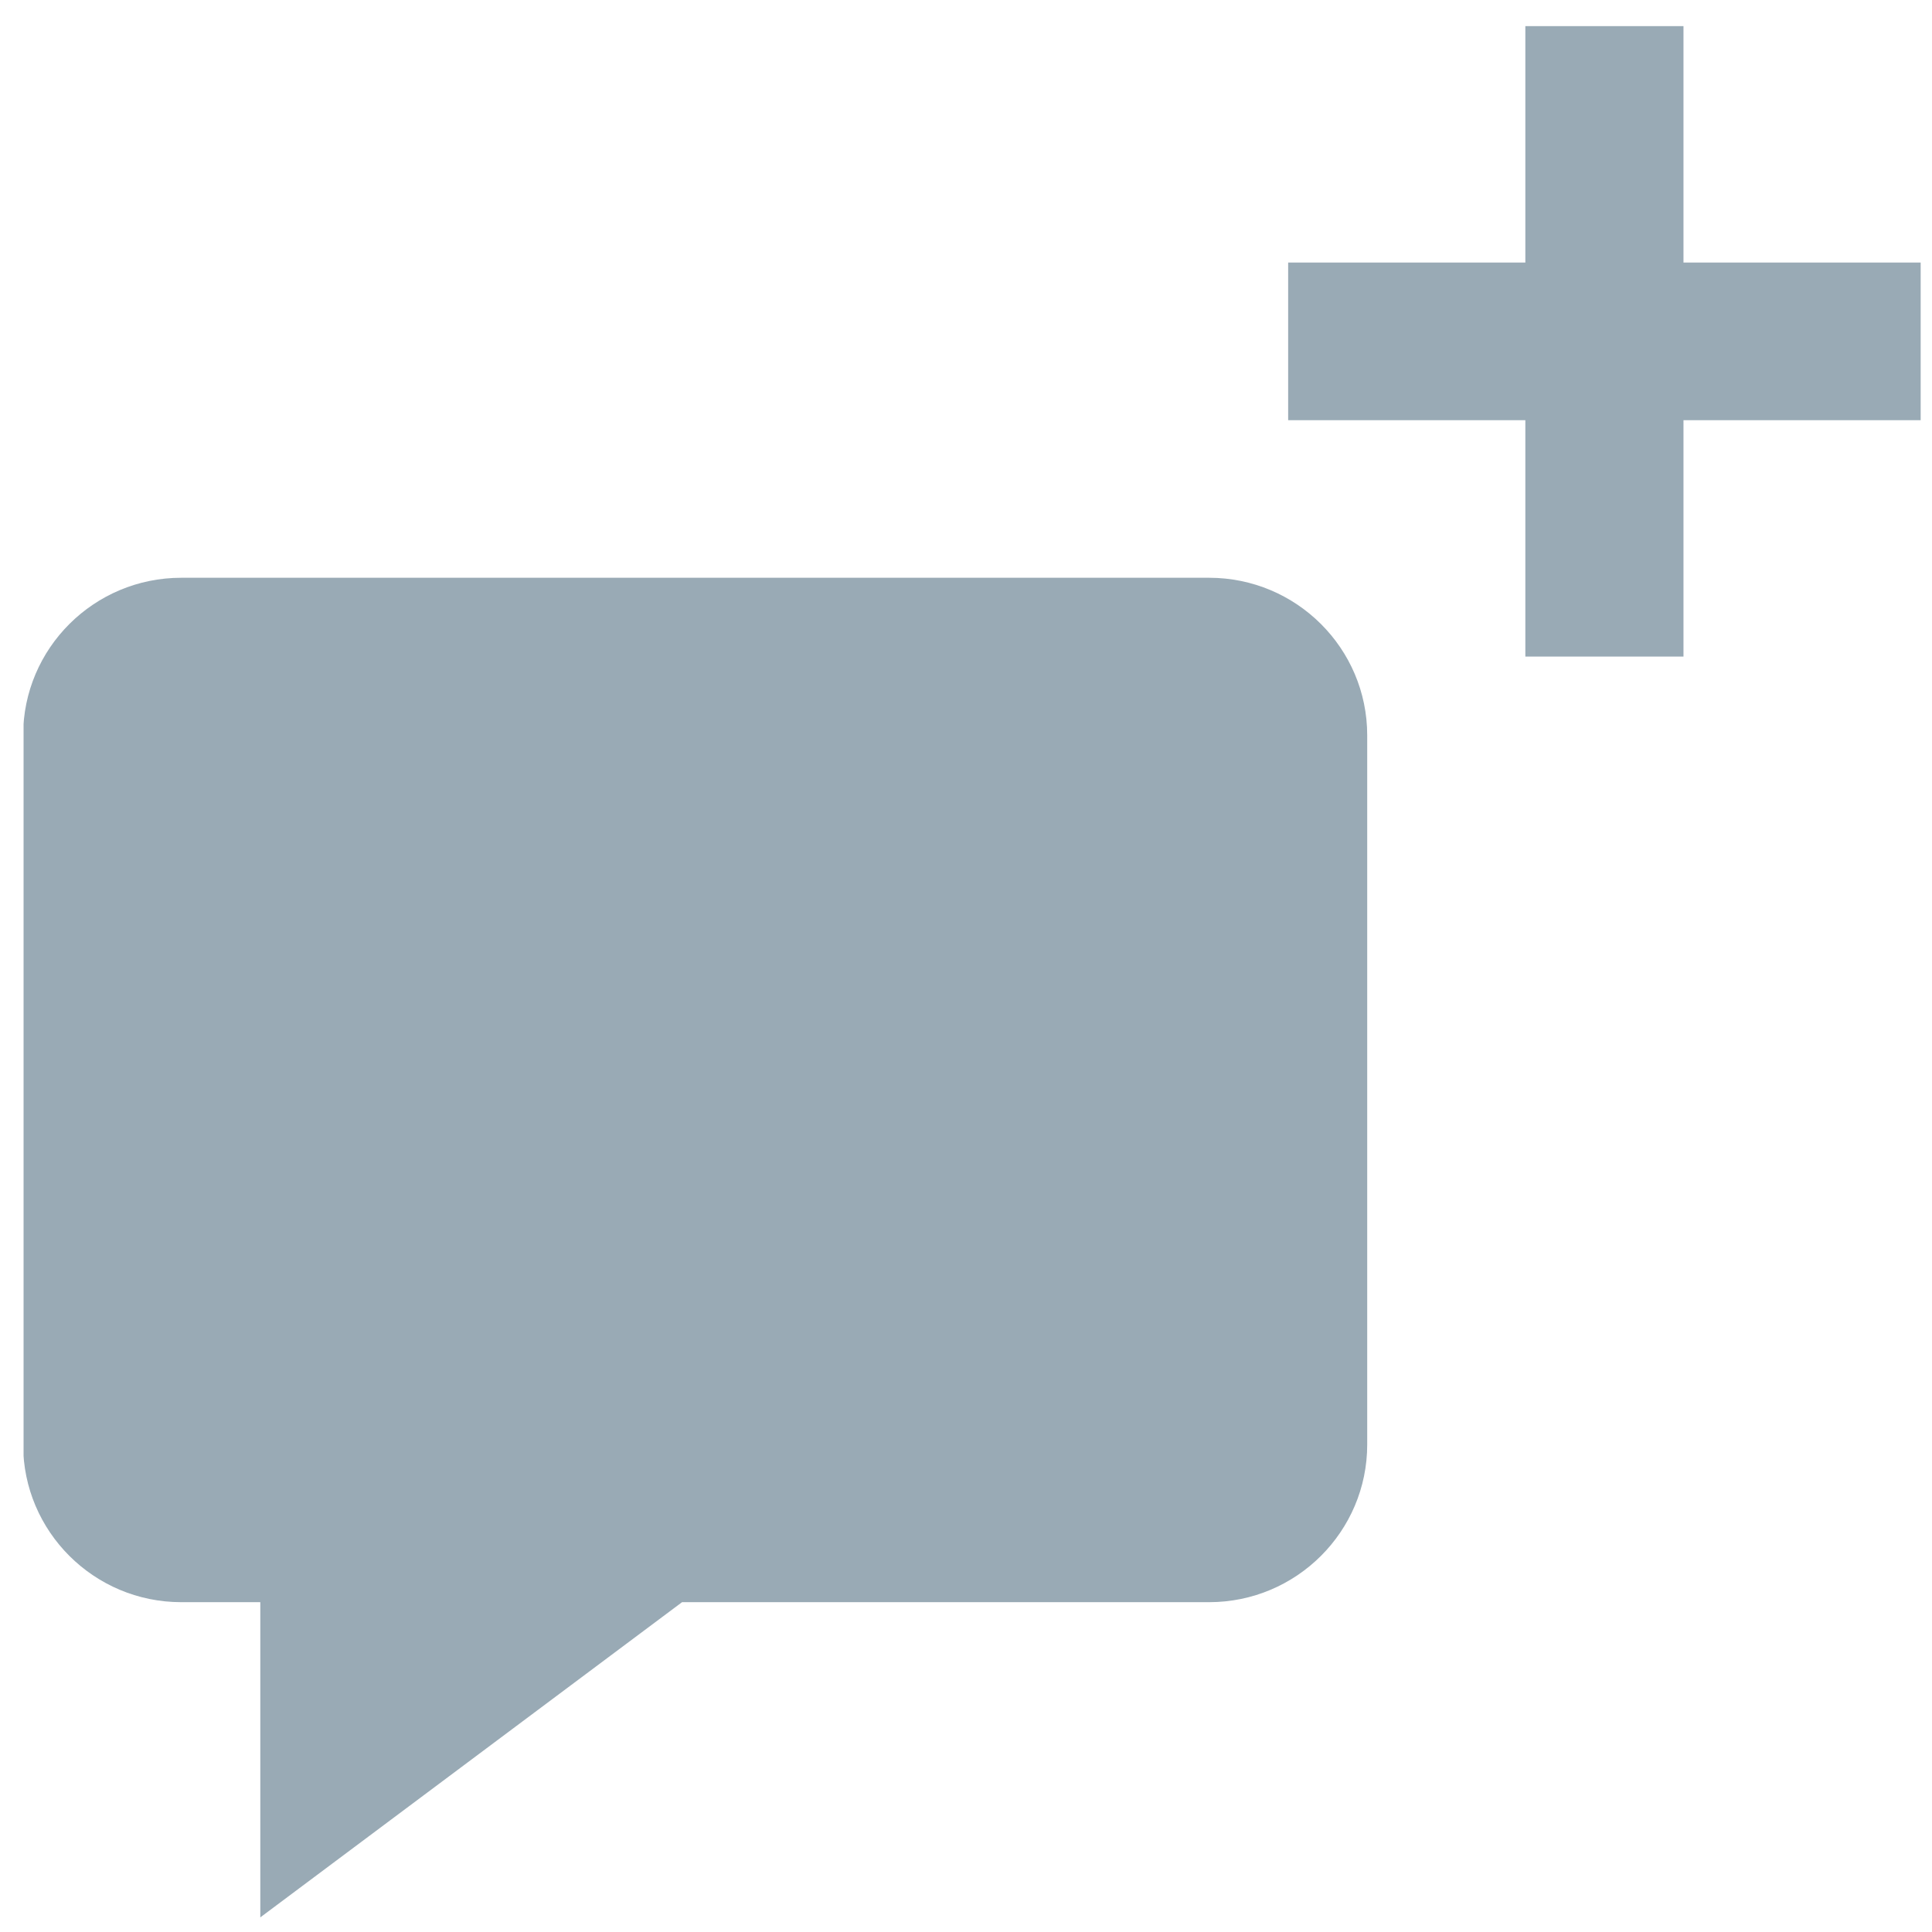 <svg width="60" height="60" viewBox="0 0 60 60" fill="none" xmlns="http://www.w3.org/2000/svg">
<g clip-path="url(#clip0_102_3320)">
<path d="M52.282 0.812V8.154H59.648V13.049H52.282V20.39H47.371V13.049H40.005V8.154H47.371V0.812H52.282ZM8.084 49.757V59.546L21.182 49.757H37.55C40.26 49.757 42.46 47.562 42.46 44.862V22.837C42.46 20.136 40.26 17.943 37.55 17.943H5.629C2.918 17.943 0.718 20.136 0.718 22.837V44.862C0.718 47.562 2.918 49.757 5.629 49.757H8.084Z" fill="#99AAB5"/>
</g>
<defs>
<clipPath id="clip0_102_3320">
<rect width="58.93" height="58.733" fill="white" transform="translate(0.732 0.812)"/>
</clipPath>
</defs>
</svg>
